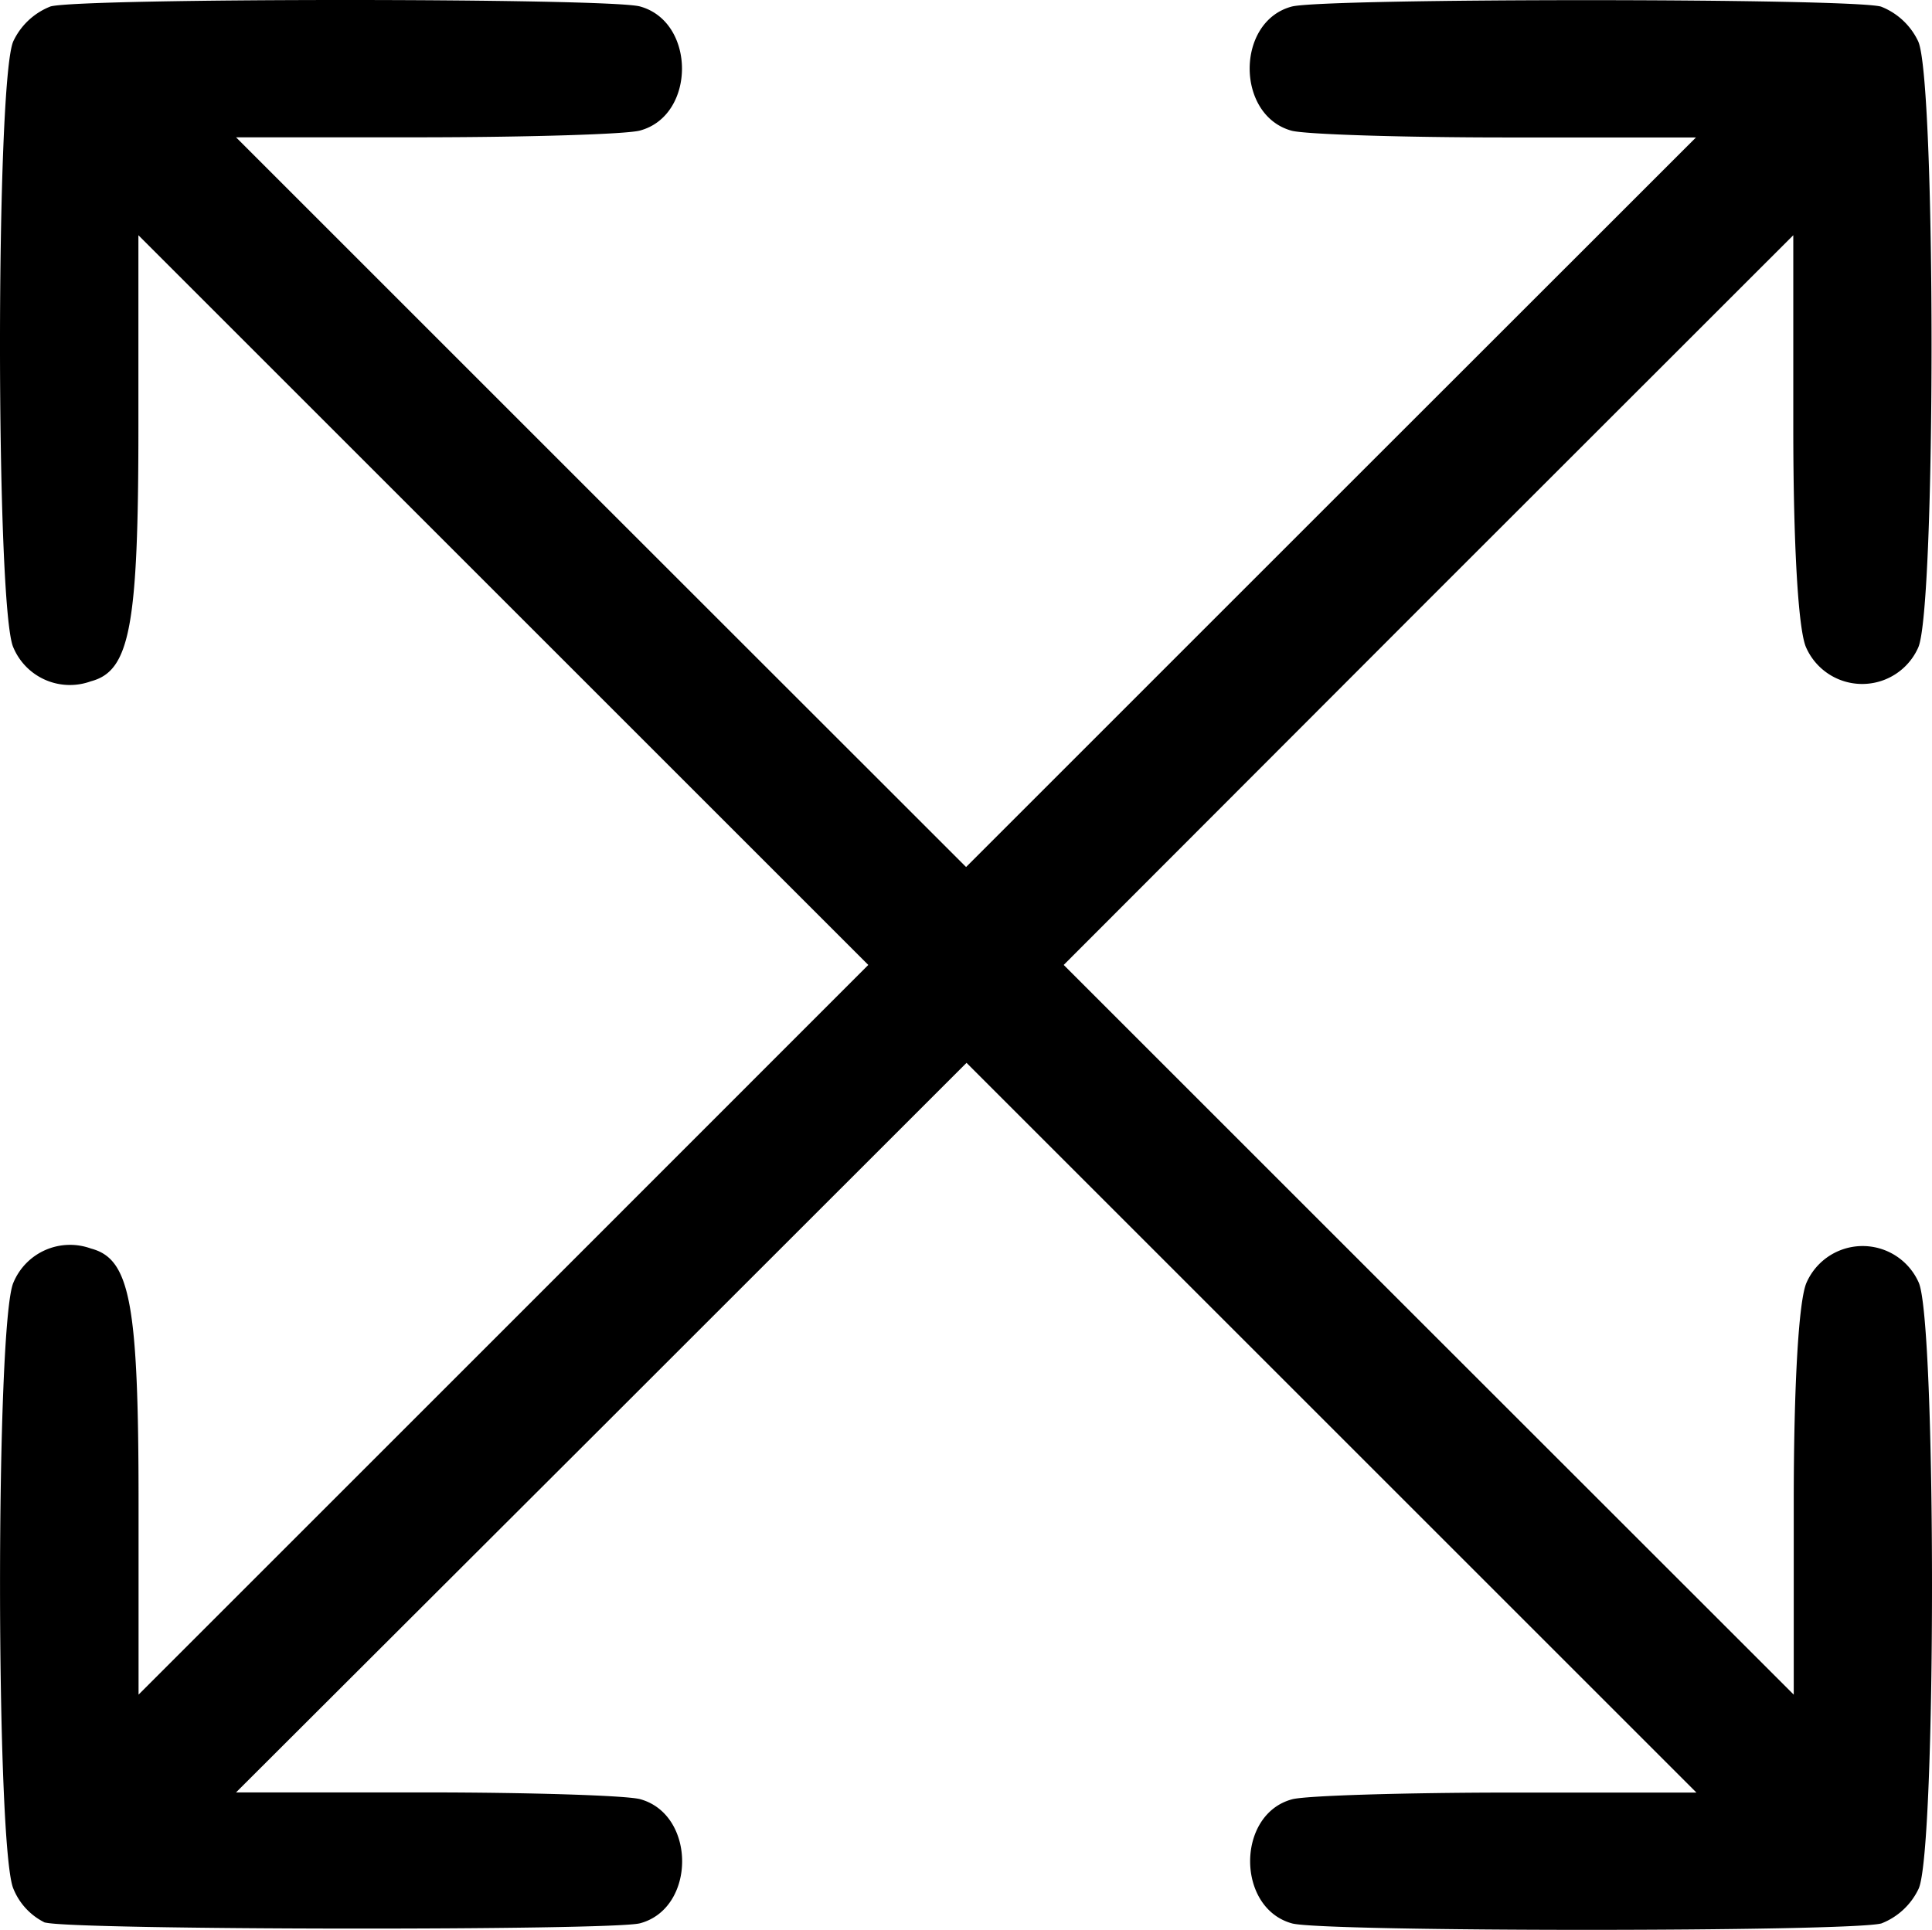 <svg id="svg5" xmlns="http://www.w3.org/2000/svg" viewBox="0 0 126.05 125.94"><title>full-screen</title><path id="path904" d="M241.18,473.5a4.21,4.21,0,0,1-2.06-2.2c-1.16-2.55-1.18-37,0-39.58a4,4,0,0,1,5.06-2.21c2.55.67,3.1,3.57,3.1,16.59v12.52l23.81-23.81L294.89,411l-23.81-23.81-23.81-23.81V375.9c0,13-.55,15.92-3.1,16.59a4,4,0,0,1-5.06-2.21c-1.16-2.54-1.16-37,0-39.56a4.49,4.49,0,0,1,2.43-2.27c2.09-.56,36.37-.56,38.45,0,3.66,1,3.66,7.12,0,8.1-.88.24-7.17.43-14,.44H253.64l23.81,23.81,23.82,23.81,23.81-23.81L348.89,357H336.51c-6.8,0-13.09-.2-14-.44-3.65-1-3.65-7.12,0-8.1,2.08-.56,36.37-.56,38.45,0a4.49,4.49,0,0,1,2.43,2.27c1.16,2.54,1.16,37,0,39.56a4,4,0,0,1-7.31,0c-.52-1.13-.84-6.72-.84-14.38V363.38l-23.82,23.81L307.64,411l23.81,23.81,23.82,23.81V446.1c0-7.66.32-13.25.84-14.38a4,4,0,0,1,7.31,0c1.16,2.54,1.16,37,0,39.56a4.49,4.49,0,0,1-2.43,2.27c-2.08.56-36.37.56-38.45,0-3.65-1-3.65-7.12,0-8.1.88-.24,7.17-.43,14-.44h12.38l-23.81-23.81-23.81-23.81-23.82,23.81L253.64,465H266c6.8,0,13.09.2,14,.44,3.66,1,3.66,7.12,0,8.1-1.82.49-37,.45-38.81-.05Z" transform="translate(-238.24 -348.03)"/></svg>